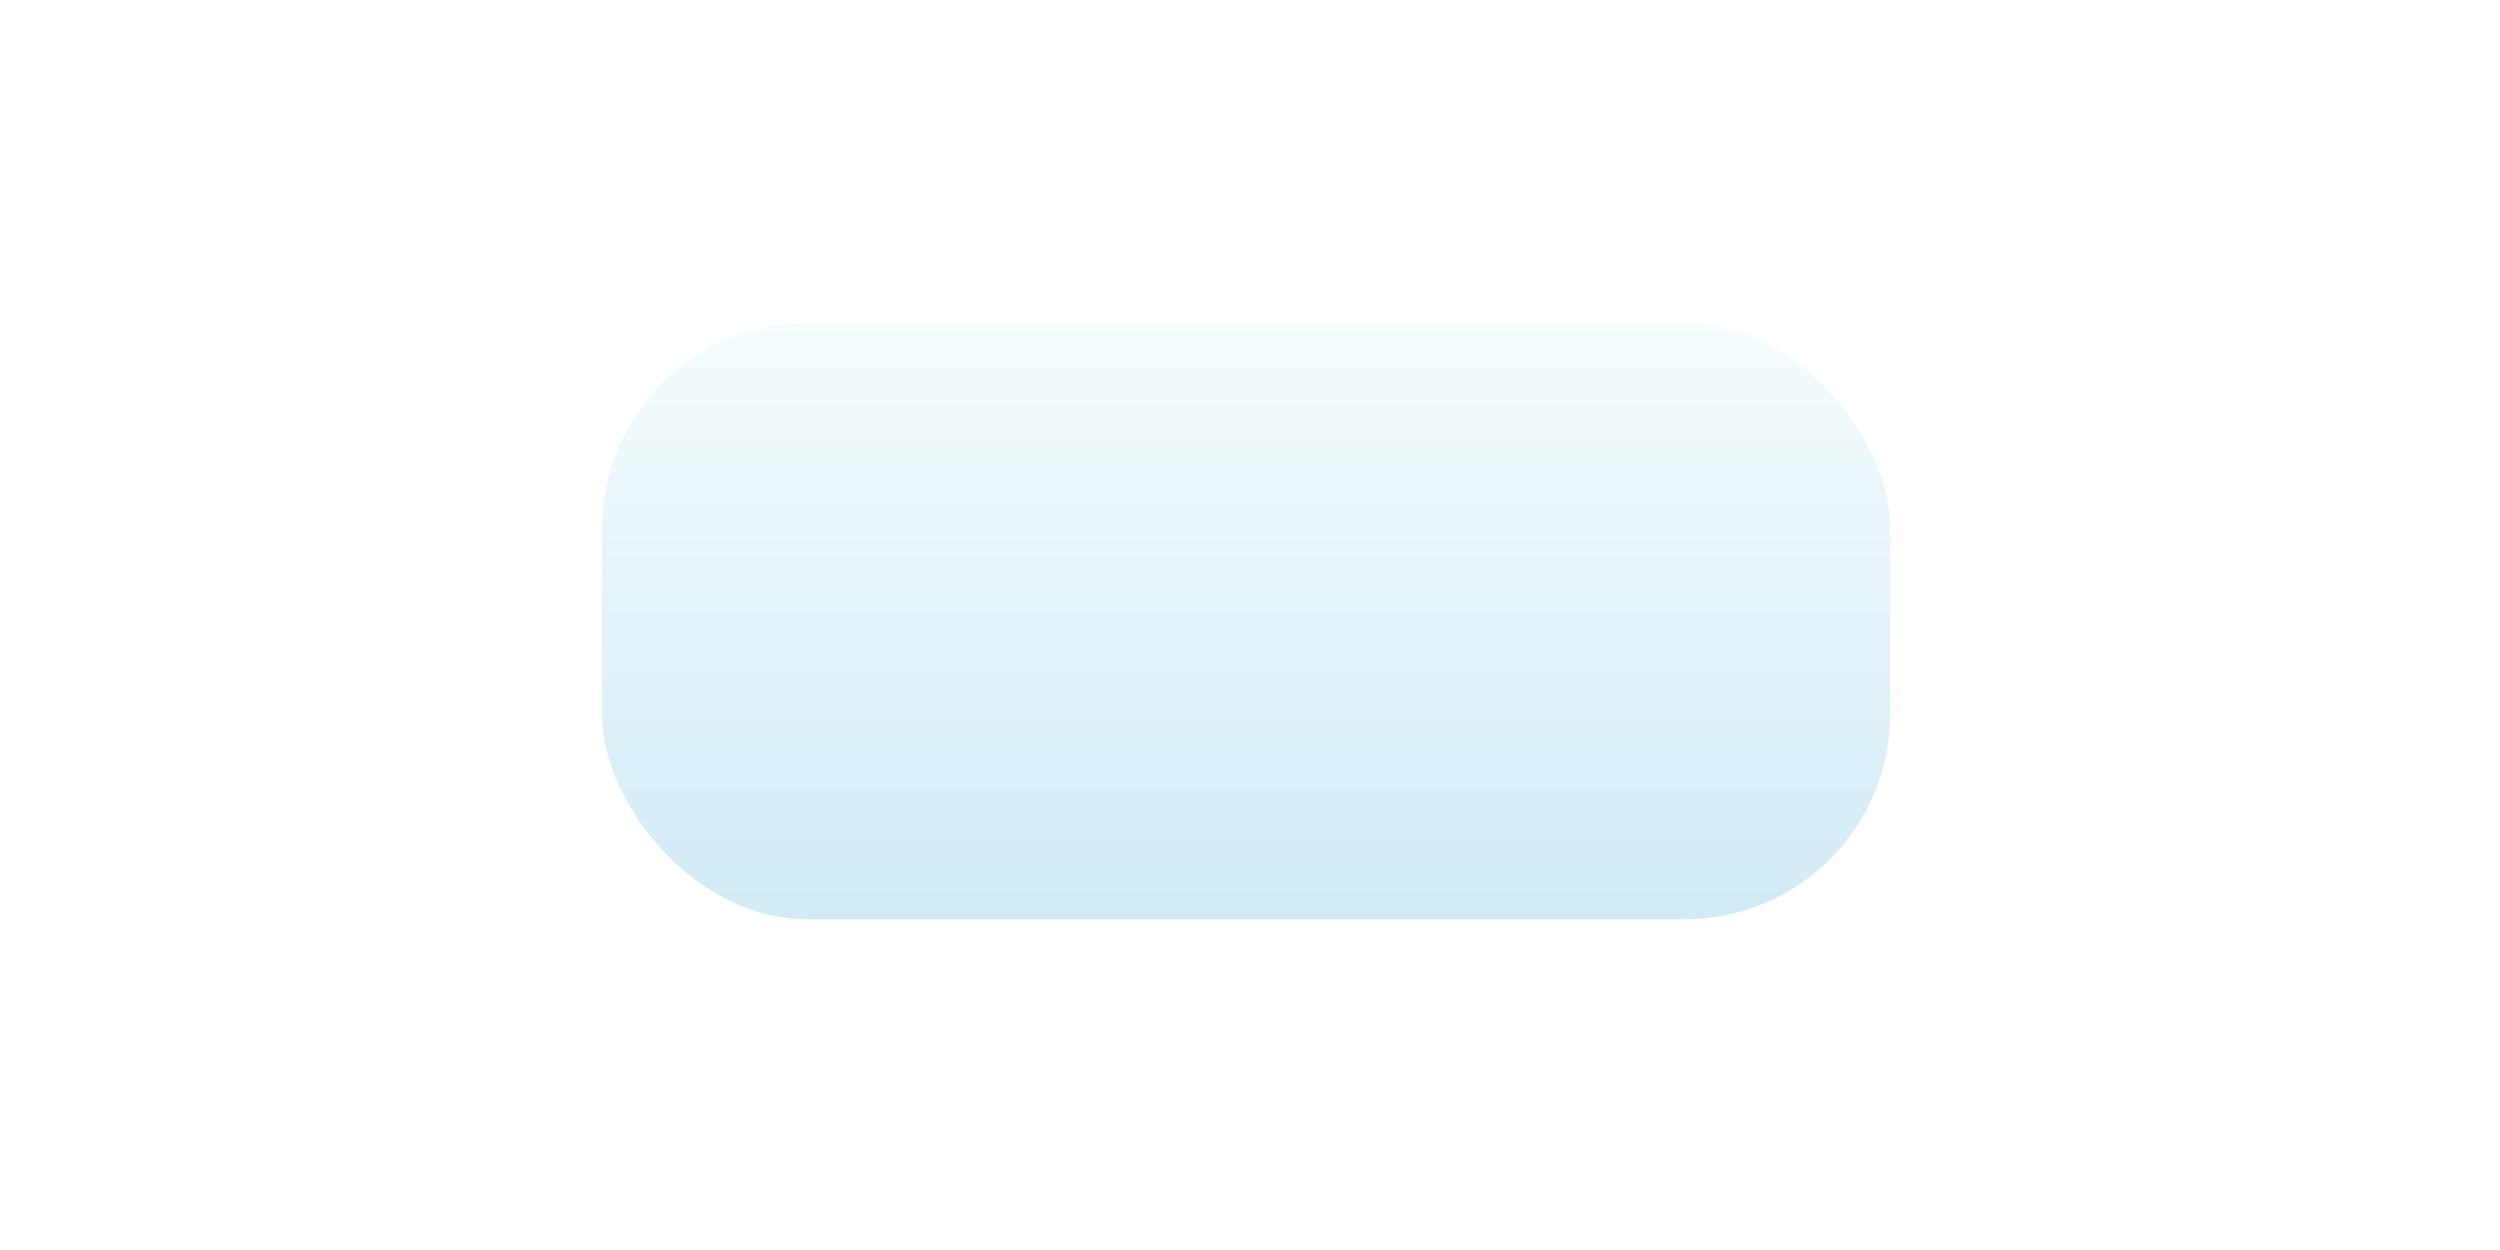 <?xml version="1.0" encoding="UTF-8" standalone="no"?>
<!-- Created with Inkscape (http://www.inkscape.org/) -->
<svg
   xmlns:dc="http://purl.org/dc/elements/1.1/"
   xmlns:cc="http://creativecommons.org/ns#"
   xmlns:rdf="http://www.w3.org/1999/02/22-rdf-syntax-ns#"
   xmlns:svg="http://www.w3.org/2000/svg"
   xmlns="http://www.w3.org/2000/svg"
   xmlns:xlink="http://www.w3.org/1999/xlink"
   xmlns:sodipodi="http://sodipodi.sourceforge.net/DTD/sodipodi-0.dtd"
   xmlns:inkscape="http://www.inkscape.org/namespaces/inkscape"
   width="128"
   height="64"
   id="svg1901"
   sodipodi:version="0.32"
   inkscape:version="0.46"
   sodipodi:docname="notebar_hi.svg"
   sodipodi:docbase="/home/tsoots/ohj/translations/po"
   inkscape:export-filename="/home/knittl/git/performous/themes/default/notebar.png"
   inkscape:export-xdpi="90"
   inkscape:export-ydpi="90"
   version="1.0"
   inkscape:output_extension="org.inkscape.output.svg.inkscape">
  <defs
     id="defs1903">
    <linearGradient
       id="linearGradient2388">
      <stop
         style="stop-color:#f8fdfd;stop-opacity:1;"
         offset="0"
         id="stop2390" />
      <stop
         style="stop-color:#cee9f5;stop-opacity:1;"
         offset="1"
         id="stop2392" />
    </linearGradient>
    <linearGradient
       inkscape:collect="always"
       xlink:href="#linearGradient2388"
       id="linearGradient2394"
       x1="320"
       y1="525.706"
       x2="320"
       y2="555.018"
       gradientUnits="userSpaceOnUse"
       gradientTransform="matrix(1.16,0,0,1.222,-51.226,-119.667)" />
    <filter
       inkscape:collect="always"
       id="filter3271"
       x="-0.067"
       width="1.134"
       y="-0.349"
       height="1.697">
      <feGaussianBlur
         inkscape:collect="always"
         stdDeviation="1.365"
         id="feGaussianBlur3273" />
    </filter>
    <filter
       inkscape:collect="always"
       id="filter3331"
       x="-0.136"
       width="1.271"
       y="-0.267"
       height="1.535">
      <feGaussianBlur
         inkscape:collect="always"
         stdDeviation="4.068"
         id="feGaussianBlur3333" />
    </filter>
  </defs>
  <sodipodi:namedview
     id="base"
     pagecolor="#ffffff"
     bordercolor="#666666"
     borderopacity="1.0"
     inkscape:pageopacity="0.0"
     inkscape:pageshadow="2"
     inkscape:zoom="7.9375"
     inkscape:cx="64"
     inkscape:cy="32"
     inkscape:document-units="px"
     inkscape:current-layer="layer1"
     gridtolerance="10000"
     inkscape:window-width="1279"
     inkscape:window-height="725"
     inkscape:window-x="505"
     inkscape:window-y="123"
     showgrid="false"
     inkscape:snap-global="false">
    <inkscape:grid
       type="xygrid"
       id="grid3154"
       visible="true"
       enabled="true" />
  </sodipodi:namedview>
  <g
     inkscape:label="Taso 1"
     inkscape:groupmode="layer"
     id="layer1"
     style="opacity:1"
     transform="translate(-256,-508.362)">
    <rect
       style="fill:url(#linearGradient2394);fill-opacity:1;stroke:#ffffff;stroke-width:3;stroke-miterlimit:4;stroke-dasharray:none;stroke-opacity:1;filter:url(#filter3331)"
       id="rect2382"
       width="68.948"
       height="33.528"
       x="285.327"
       y="523.399"
       rx="12"
       ry="12" />
  </g>
</svg>

